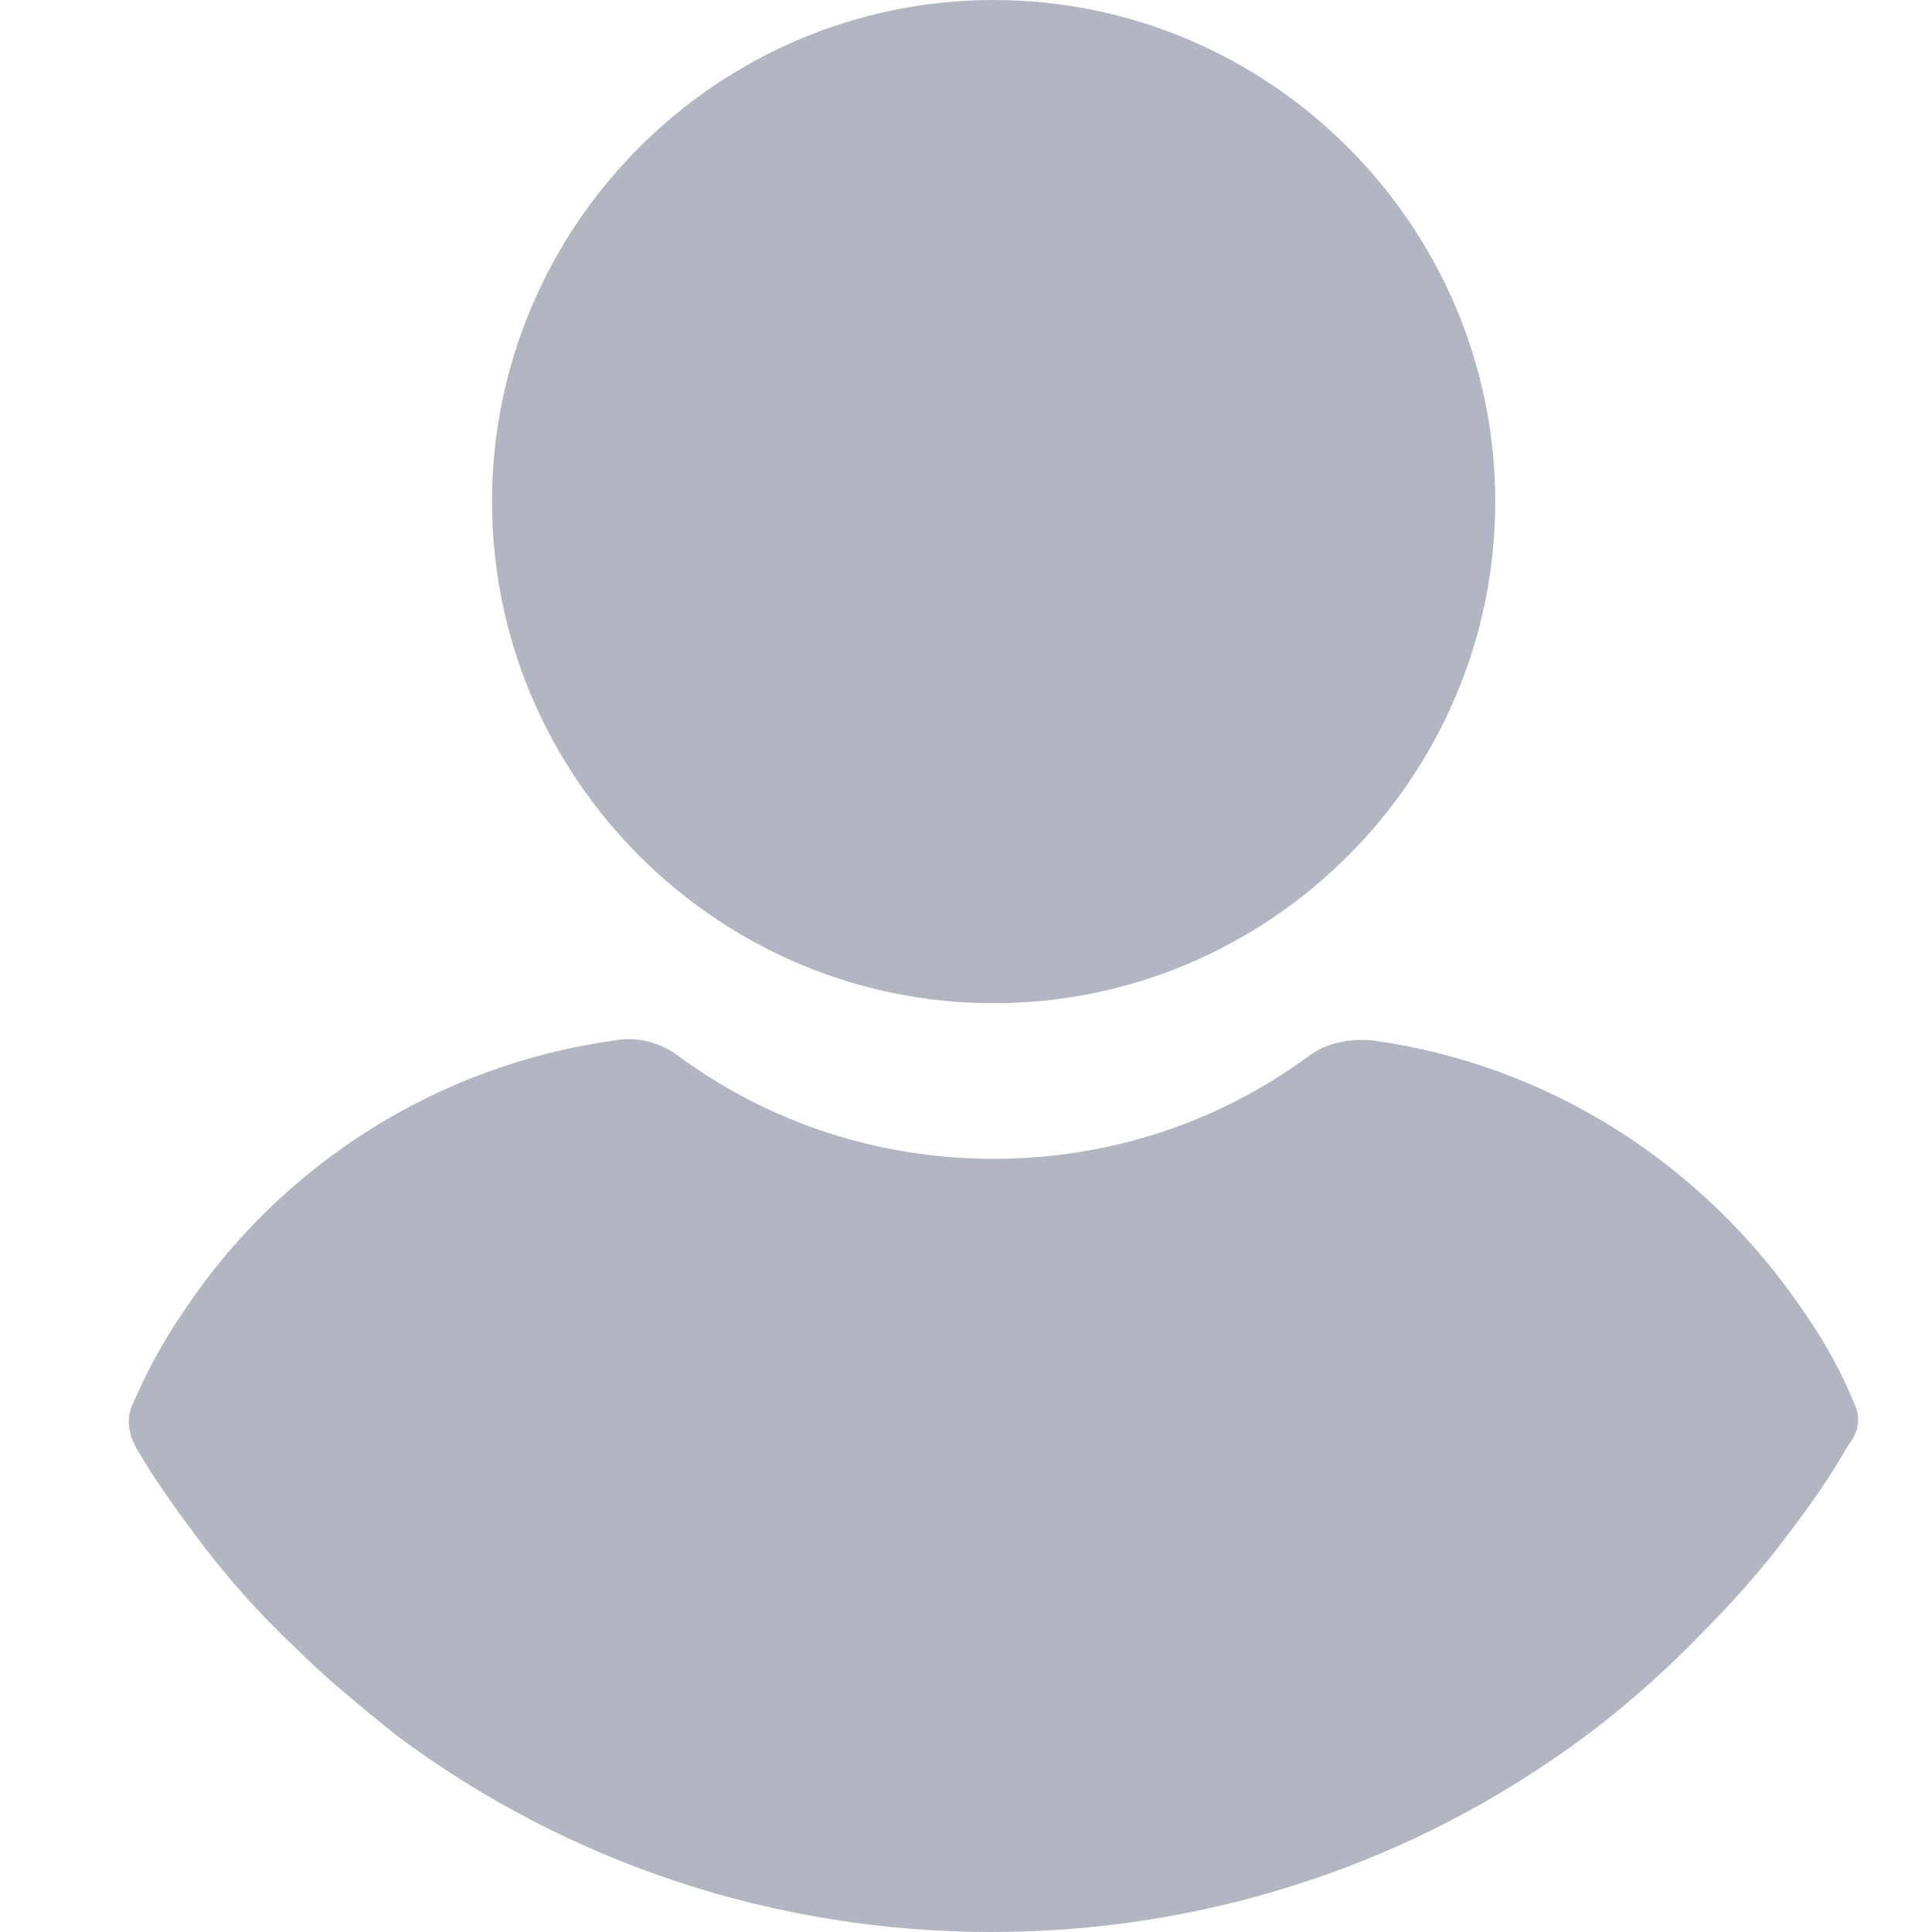 <svg xmlns="http://www.w3.org/2000/svg" width="15" height="15" viewBox="0 0 15 15" fill="none">
  <path d="M7.714 7.789C9.857 7.789 11.609 6.037 11.609 3.895C11.609 1.752 9.857 0 7.714 0C5.571 0 3.82 1.752 3.82 3.895C3.82 6.037 5.572 7.789 7.714 7.789Z" fill="#B2B6C2"/>
  <path d="M14.398 10.901C14.296 10.646 14.16 10.408 14.007 10.187C13.225 9.031 12.017 8.265 10.657 8.078C10.487 8.061 10.3 8.095 10.164 8.197C9.449 8.724 8.599 8.997 7.714 8.997C6.83 8.997 5.98 8.724 5.265 8.197C5.129 8.095 4.942 8.044 4.772 8.078C3.412 8.265 2.187 9.031 1.422 10.187C1.269 10.408 1.133 10.663 1.031 10.901C0.98 11.003 0.997 11.123 1.048 11.225C1.184 11.463 1.354 11.701 1.507 11.905C1.745 12.228 2 12.517 2.289 12.789C2.527 13.027 2.799 13.248 3.072 13.469C4.415 14.473 6.031 15 7.697 15C9.364 15 10.98 14.473 12.323 13.469C12.595 13.265 12.867 13.027 13.106 12.789C13.378 12.517 13.65 12.228 13.888 11.905C14.058 11.684 14.211 11.463 14.347 11.225C14.432 11.123 14.449 11.003 14.398 10.901Z" fill="#B2B6C2"/>
</svg>